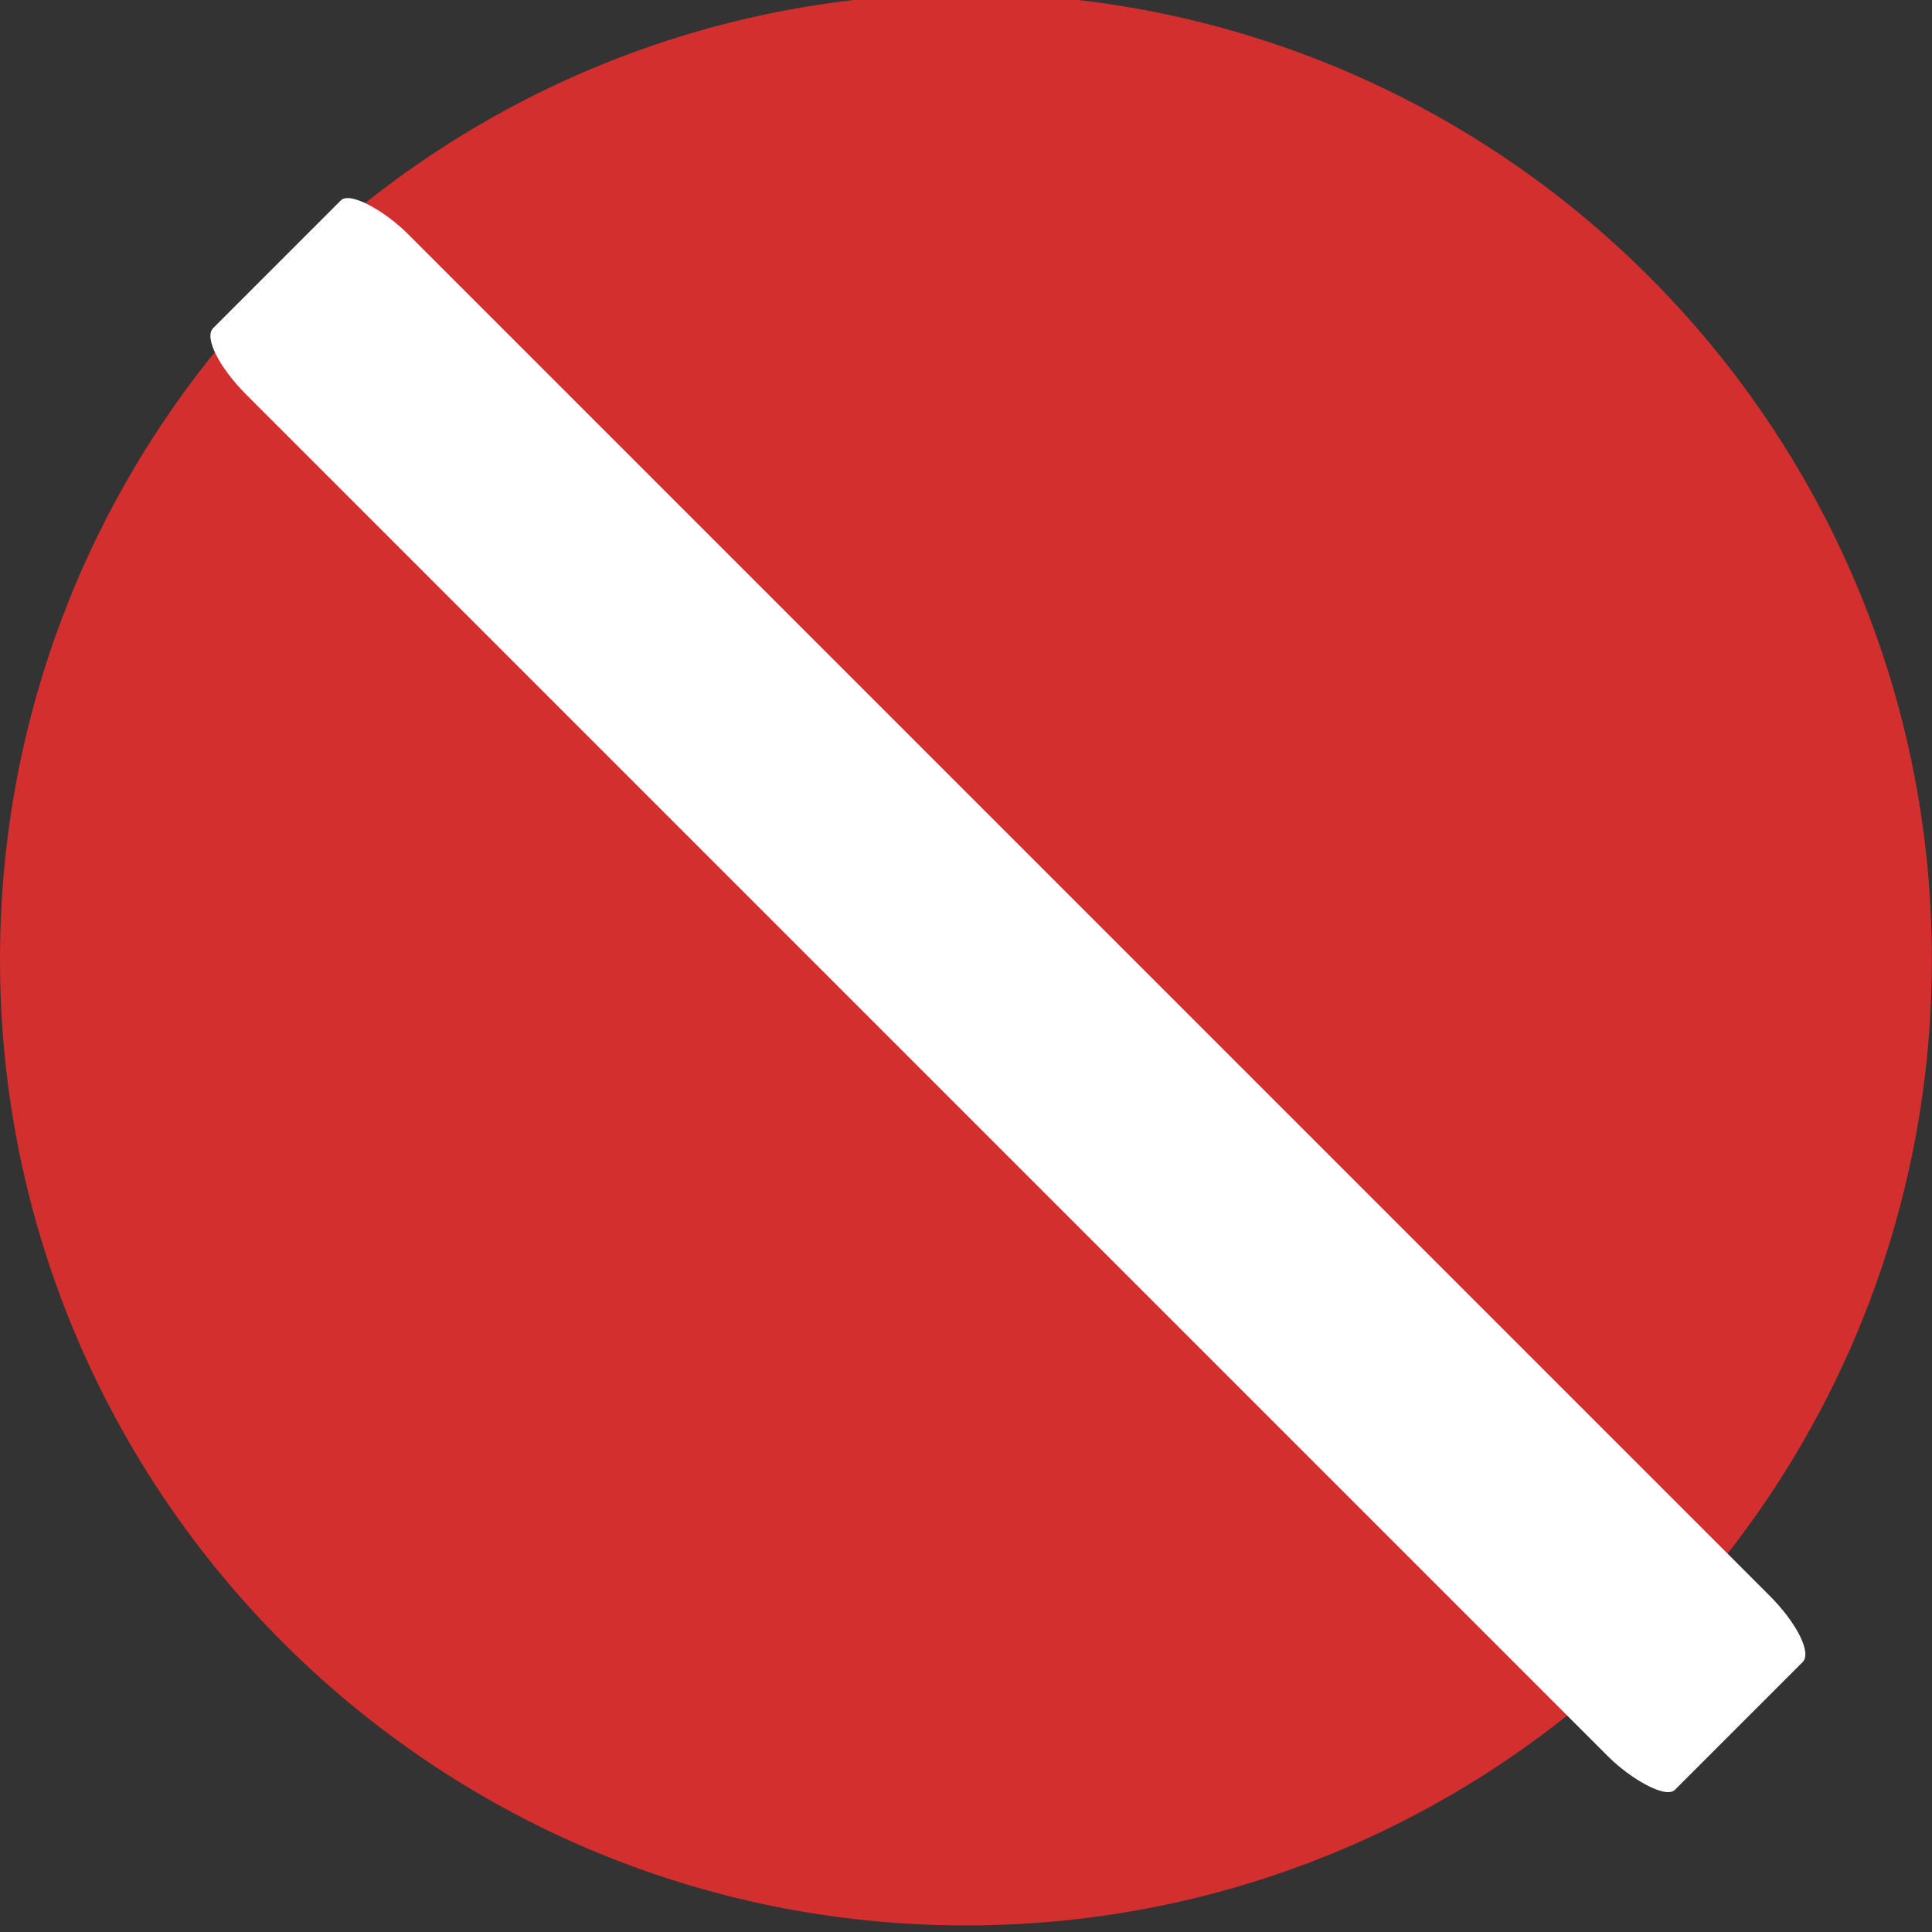 <?xml version="1.0" encoding="UTF-8" standalone="no"?>
<!-- Created with Inkscape (http://www.inkscape.org/) -->

<svg
   xmlns:dc="http://purl.org/dc/elements/1.1/"
   xmlns:cc="http://creativecommons.org/ns#"
   xmlns:rdf="http://www.w3.org/1999/02/22-rdf-syntax-ns#"
   xmlns:svg="http://www.w3.org/2000/svg"
   xmlns="http://www.w3.org/2000/svg"
   xmlns:sodipodi="http://sodipodi.sourceforge.net/DTD/sodipodi-0.dtd"
   xmlns:inkscape="http://www.inkscape.org/namespaces/inkscape"
   width="60"
   height="60"
   id="svg3074"
   version="1.1"
   inkscape:version="0.48.4 r9939"
   sodipodi:docname="divesite_circular.svg">
  <rect width="100%" height="100%" fill="#333333" stroke="none"/>
  <defs
     id="defs3076" />
  <sodipodi:namedview
     id="base"
     pagecolor="#ffffff"
     bordercolor="#666666"
     borderopacity="1.0"
     inkscape:pageopacity="0.0"
     inkscape:pageshadow="2"
     inkscape:zoom="1.979899"
     inkscape:cx="-89.269223"
     inkscape:cy="85.040004"
     inkscape:document-units="px"
     inkscape:current-layer="layer1"
     showgrid="false"
     fit-margin-top="0"
     fit-margin-left="0"
     fit-margin-right="0"
     fit-margin-bottom="0"
     inkscape:window-width="956"
     inkscape:window-height="1041"
     inkscape:window-x="960"
     inkscape:window-y="18"
     inkscape:window-maximized="0" />
  <g
     inkscape:label="Layer 1"
     inkscape:groupmode="layer"
     id="layer1"
     transform="translate(-642.516,-658.417)">
    <g
       id="g5796"
       transform="matrix(1.293,0,0,1.293,628.416,-623.15)">
      <path
         inkscape:transform-center-y="-22.583794"
         inkscape:transform-center-x="10.388545"
         sodipodi:type="arc"
         style="fill:#d32f2f;fill-opacity:1;stroke:none"
         id="path3904-1-3"
         sodipodi:cx="17.678572"
         sodipodi:cy="45.464287"
         sodipodi:rx="14.464286"
         sodipodi:ry="14.464286"
         d="m 32.143,45.464 c 0,7.988 -6.476,14.464 -14.464,14.464 -7.988,0 -14.464,-6.476 -14.464,-14.464 0,-7.988 6.476,-14.464 14.464,-14.464 7.988,0 14.464,6.476 14.464,14.464 z"
         transform="matrix(1.604,0,0,1.604,5.748,941.279)" />
      <rect
         rx="0.567"
         ry="1.702"
         id="rect3851"
         transform="matrix(0.707,-0.707,0.707,0.707,0,0)"
         x="-695.768"
         width="5.474"
         height="49.659"
         y="717.866"
         style="fill:#ffffff" />
    </g>
  </g>
</svg>
